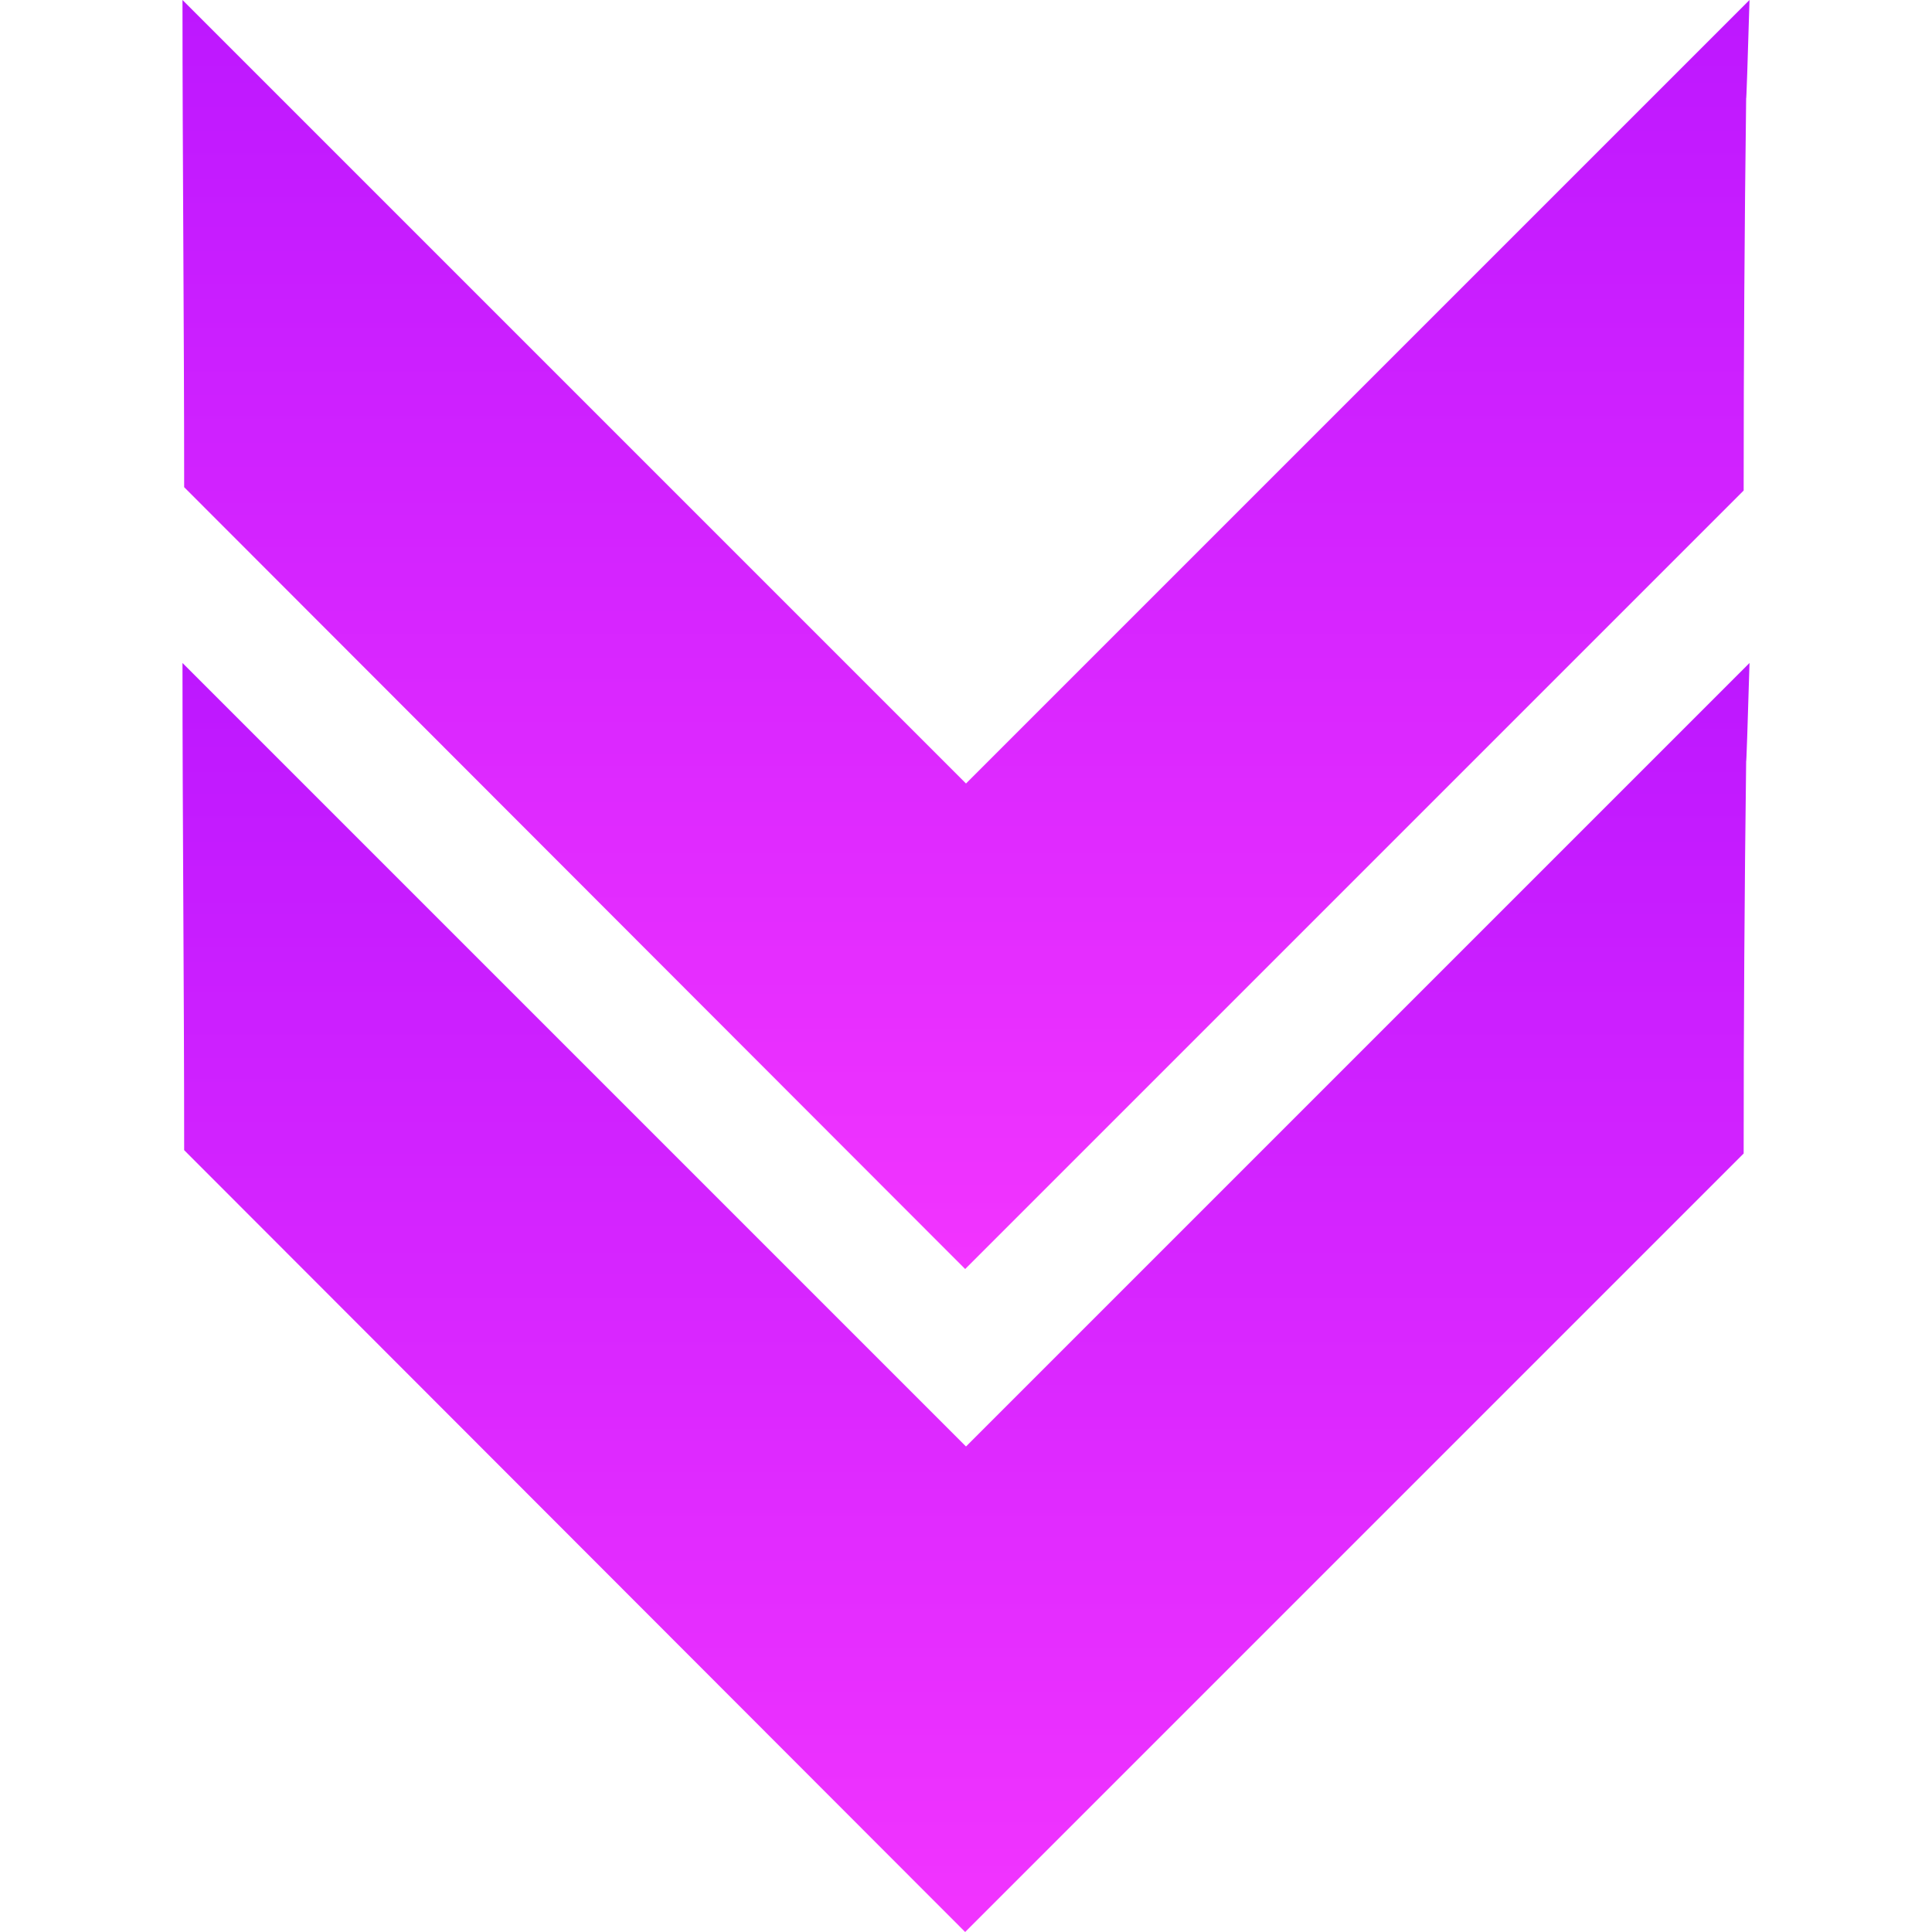 <svg width="20" height="20" id="Layer_1" data-name="Layer 1" xmlns="http://www.w3.org/2000/svg" xmlns:xlink="http://www.w3.org/1999/xlink" viewBox="0 0 18.72 23.08">
  <defs>
    <style>
      .cls-1 {
        fill: url(#linear-gradient-2);
      }

      .cls-2 {
        fill: url(#linear-gradient);
      }
    </style>
    <linearGradient id="linear-gradient" x1="9.36" y1="2" x2="9.36" y2="17.16" gradientTransform="translate(0 17.16) scale(1 -1)" gradientUnits="userSpaceOnUse">
      <stop offset="0" stop-color="#f234ff"/>
      <stop offset="1" stop-color="#bd17ff"/>
    </linearGradient>
    <linearGradient id="linear-gradient-2" x1="9.36" y1="-5.92" x2="9.36" y2="9.24" xlink:href="#linear-gradient"/>
  </defs>
  <path class="cls-2" d="m18.72,0l-9.36,9.36L0,0c0,1.94.02,3.88.02,5.82l9.33,9.34,9.3-9.3c0-1.57.01-3.13.03-4.7,0,.11.02-.47.04-1.16Z"/>
  <path class="cls-1" d="m18.72,7.92l-9.36,9.36L0,7.92c0,1.94.02,3.88.02,5.82l9.33,9.34,9.3-9.3c0-1.57.01-3.13.03-4.7,0,.11.02-.47.04-1.16Z"/>
</svg>